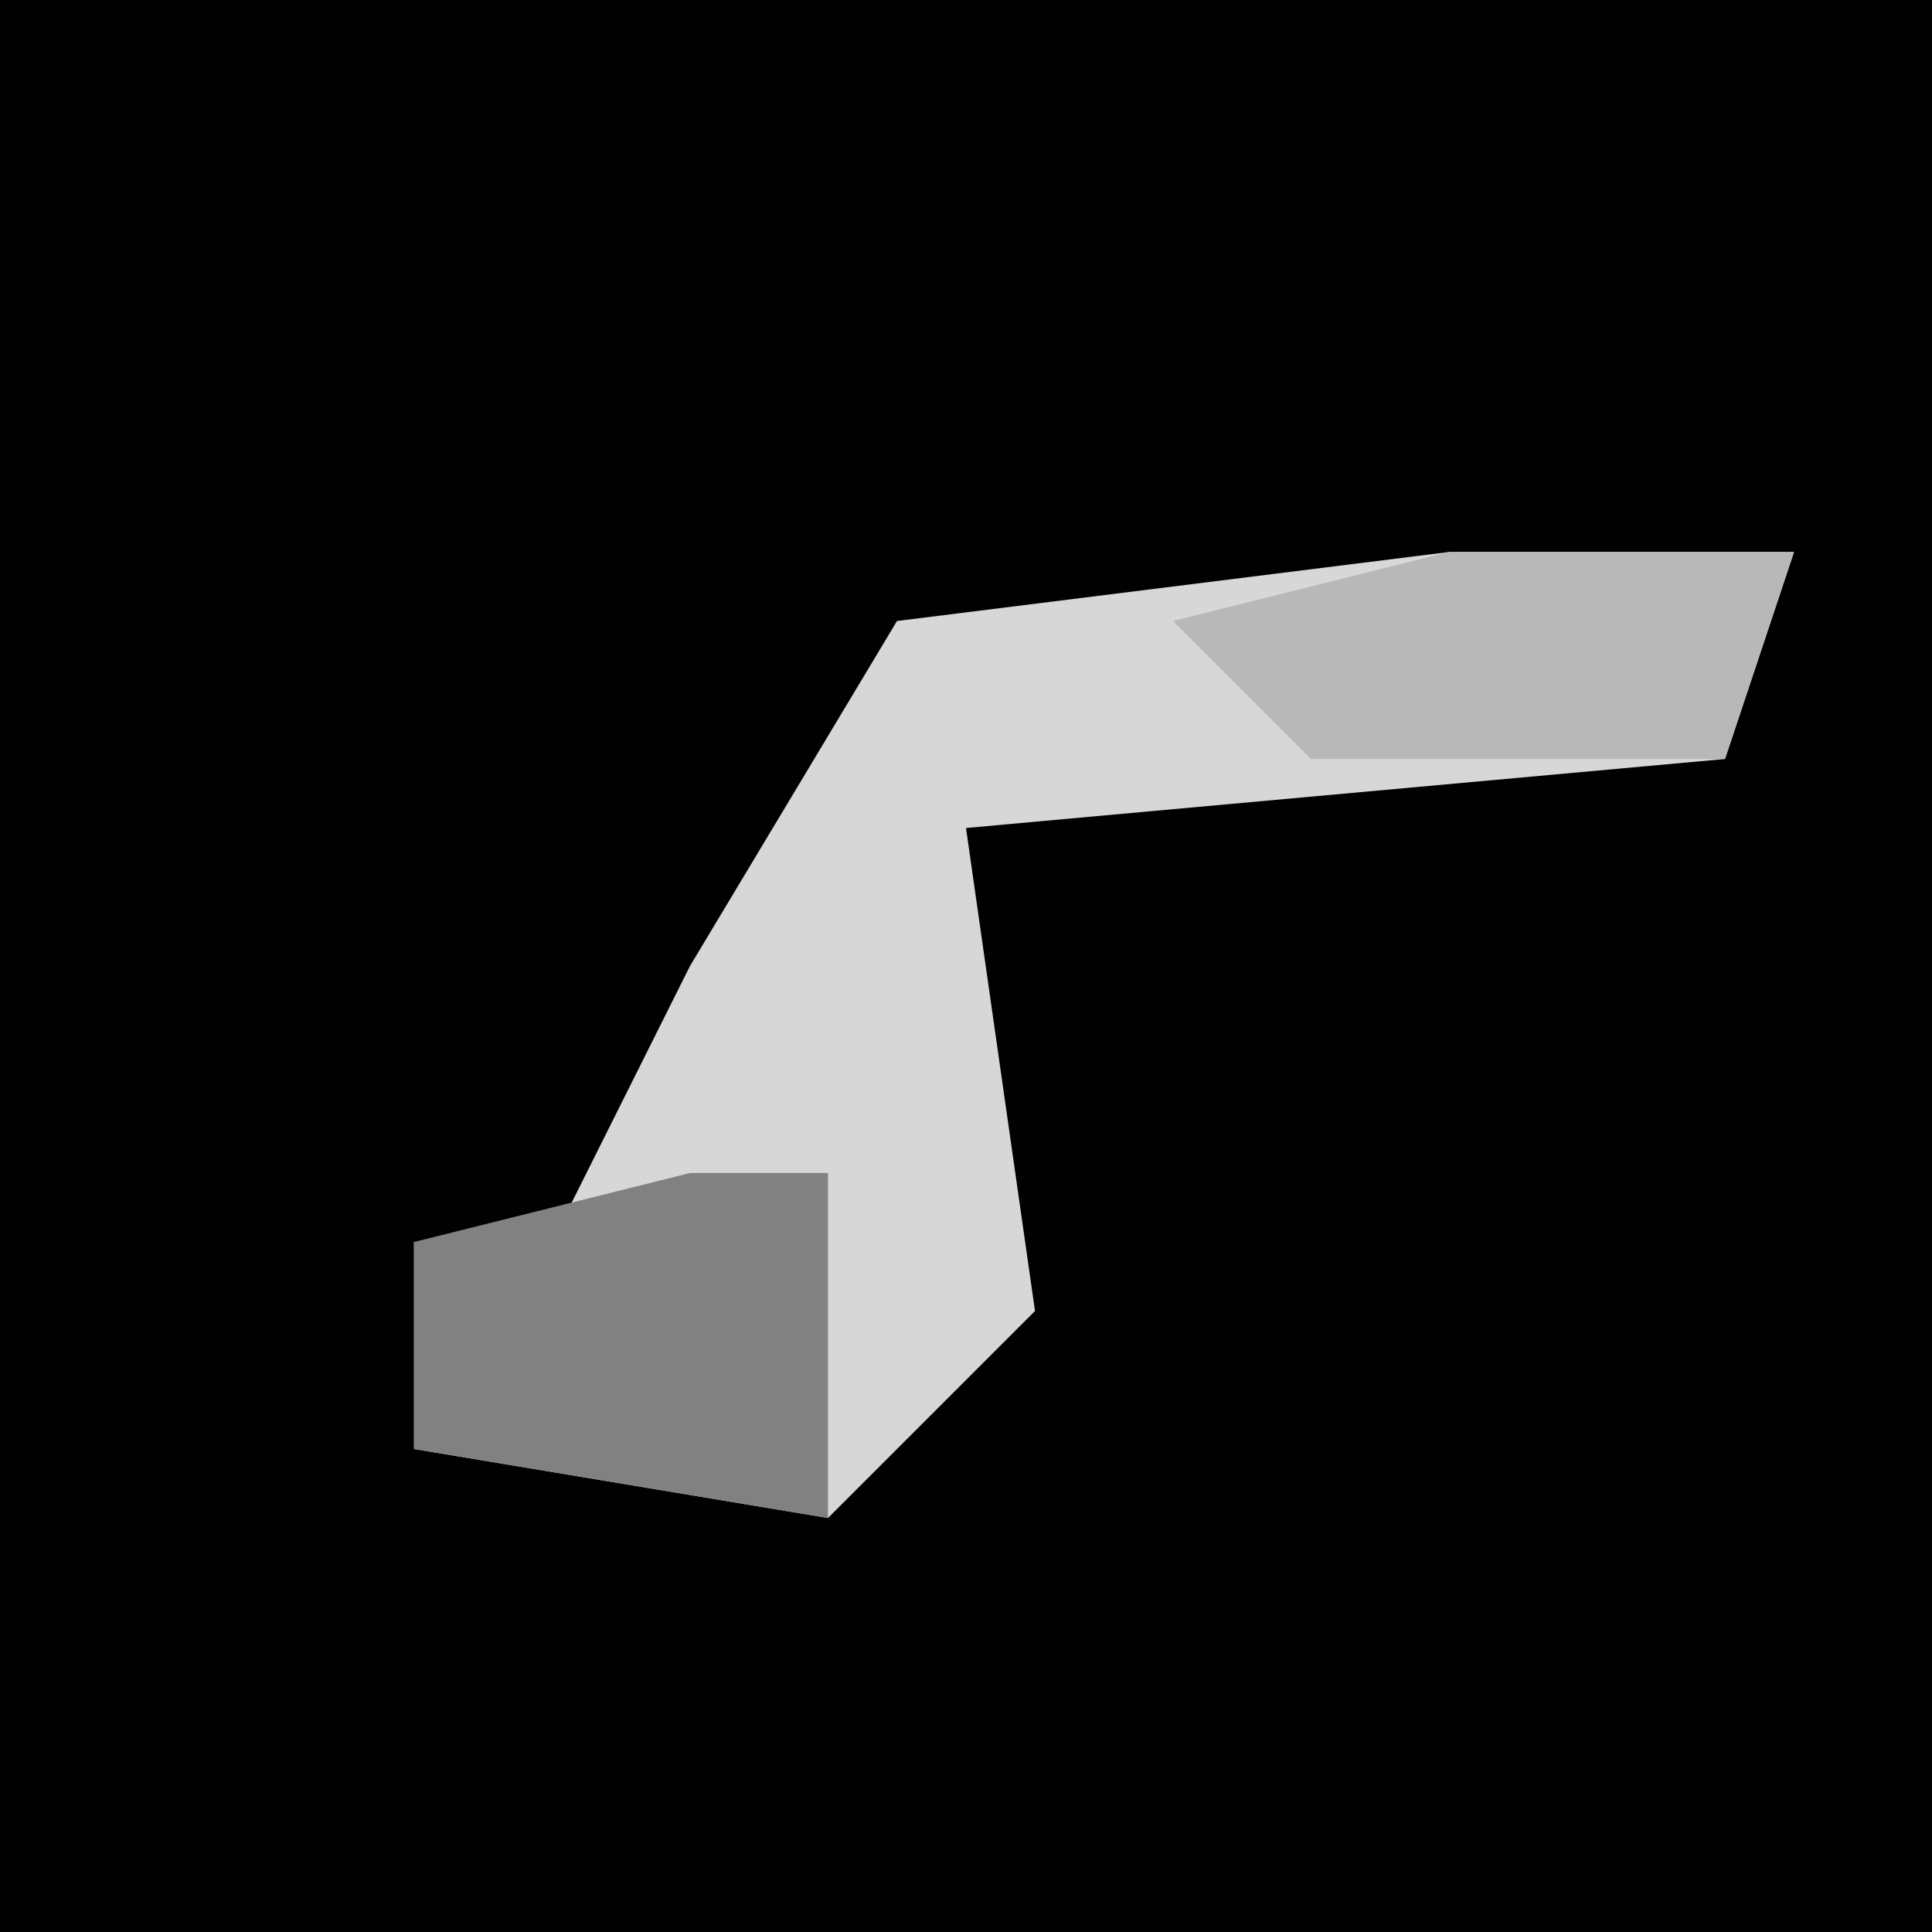<?xml version="1.0" encoding="UTF-8"?>
<svg version="1.1" xmlns="http://www.w3.org/2000/svg" width="28" height="28">
<path d="M0,0 L28,0 L28,28 L0,28 Z " fill="#010101" transform="translate(0,0)"/>
<path d="M0,0 L5,0 L4,3 L-7,4 L-6,11 L-9,14 L-15,13 L-15,10 L-13,10 L-11,6 L-8,1 Z " fill="#D7D7D7" transform="translate(21,8)"/>
<path d="M0,0 L2,0 L2,5 L-4,4 L-4,1 Z " fill="#818181" transform="translate(10,17)"/>
<path d="M0,0 L5,0 L4,3 L-2,3 L-4,1 Z " fill="#B8B8B8" transform="translate(21,8)"/>
</svg>
